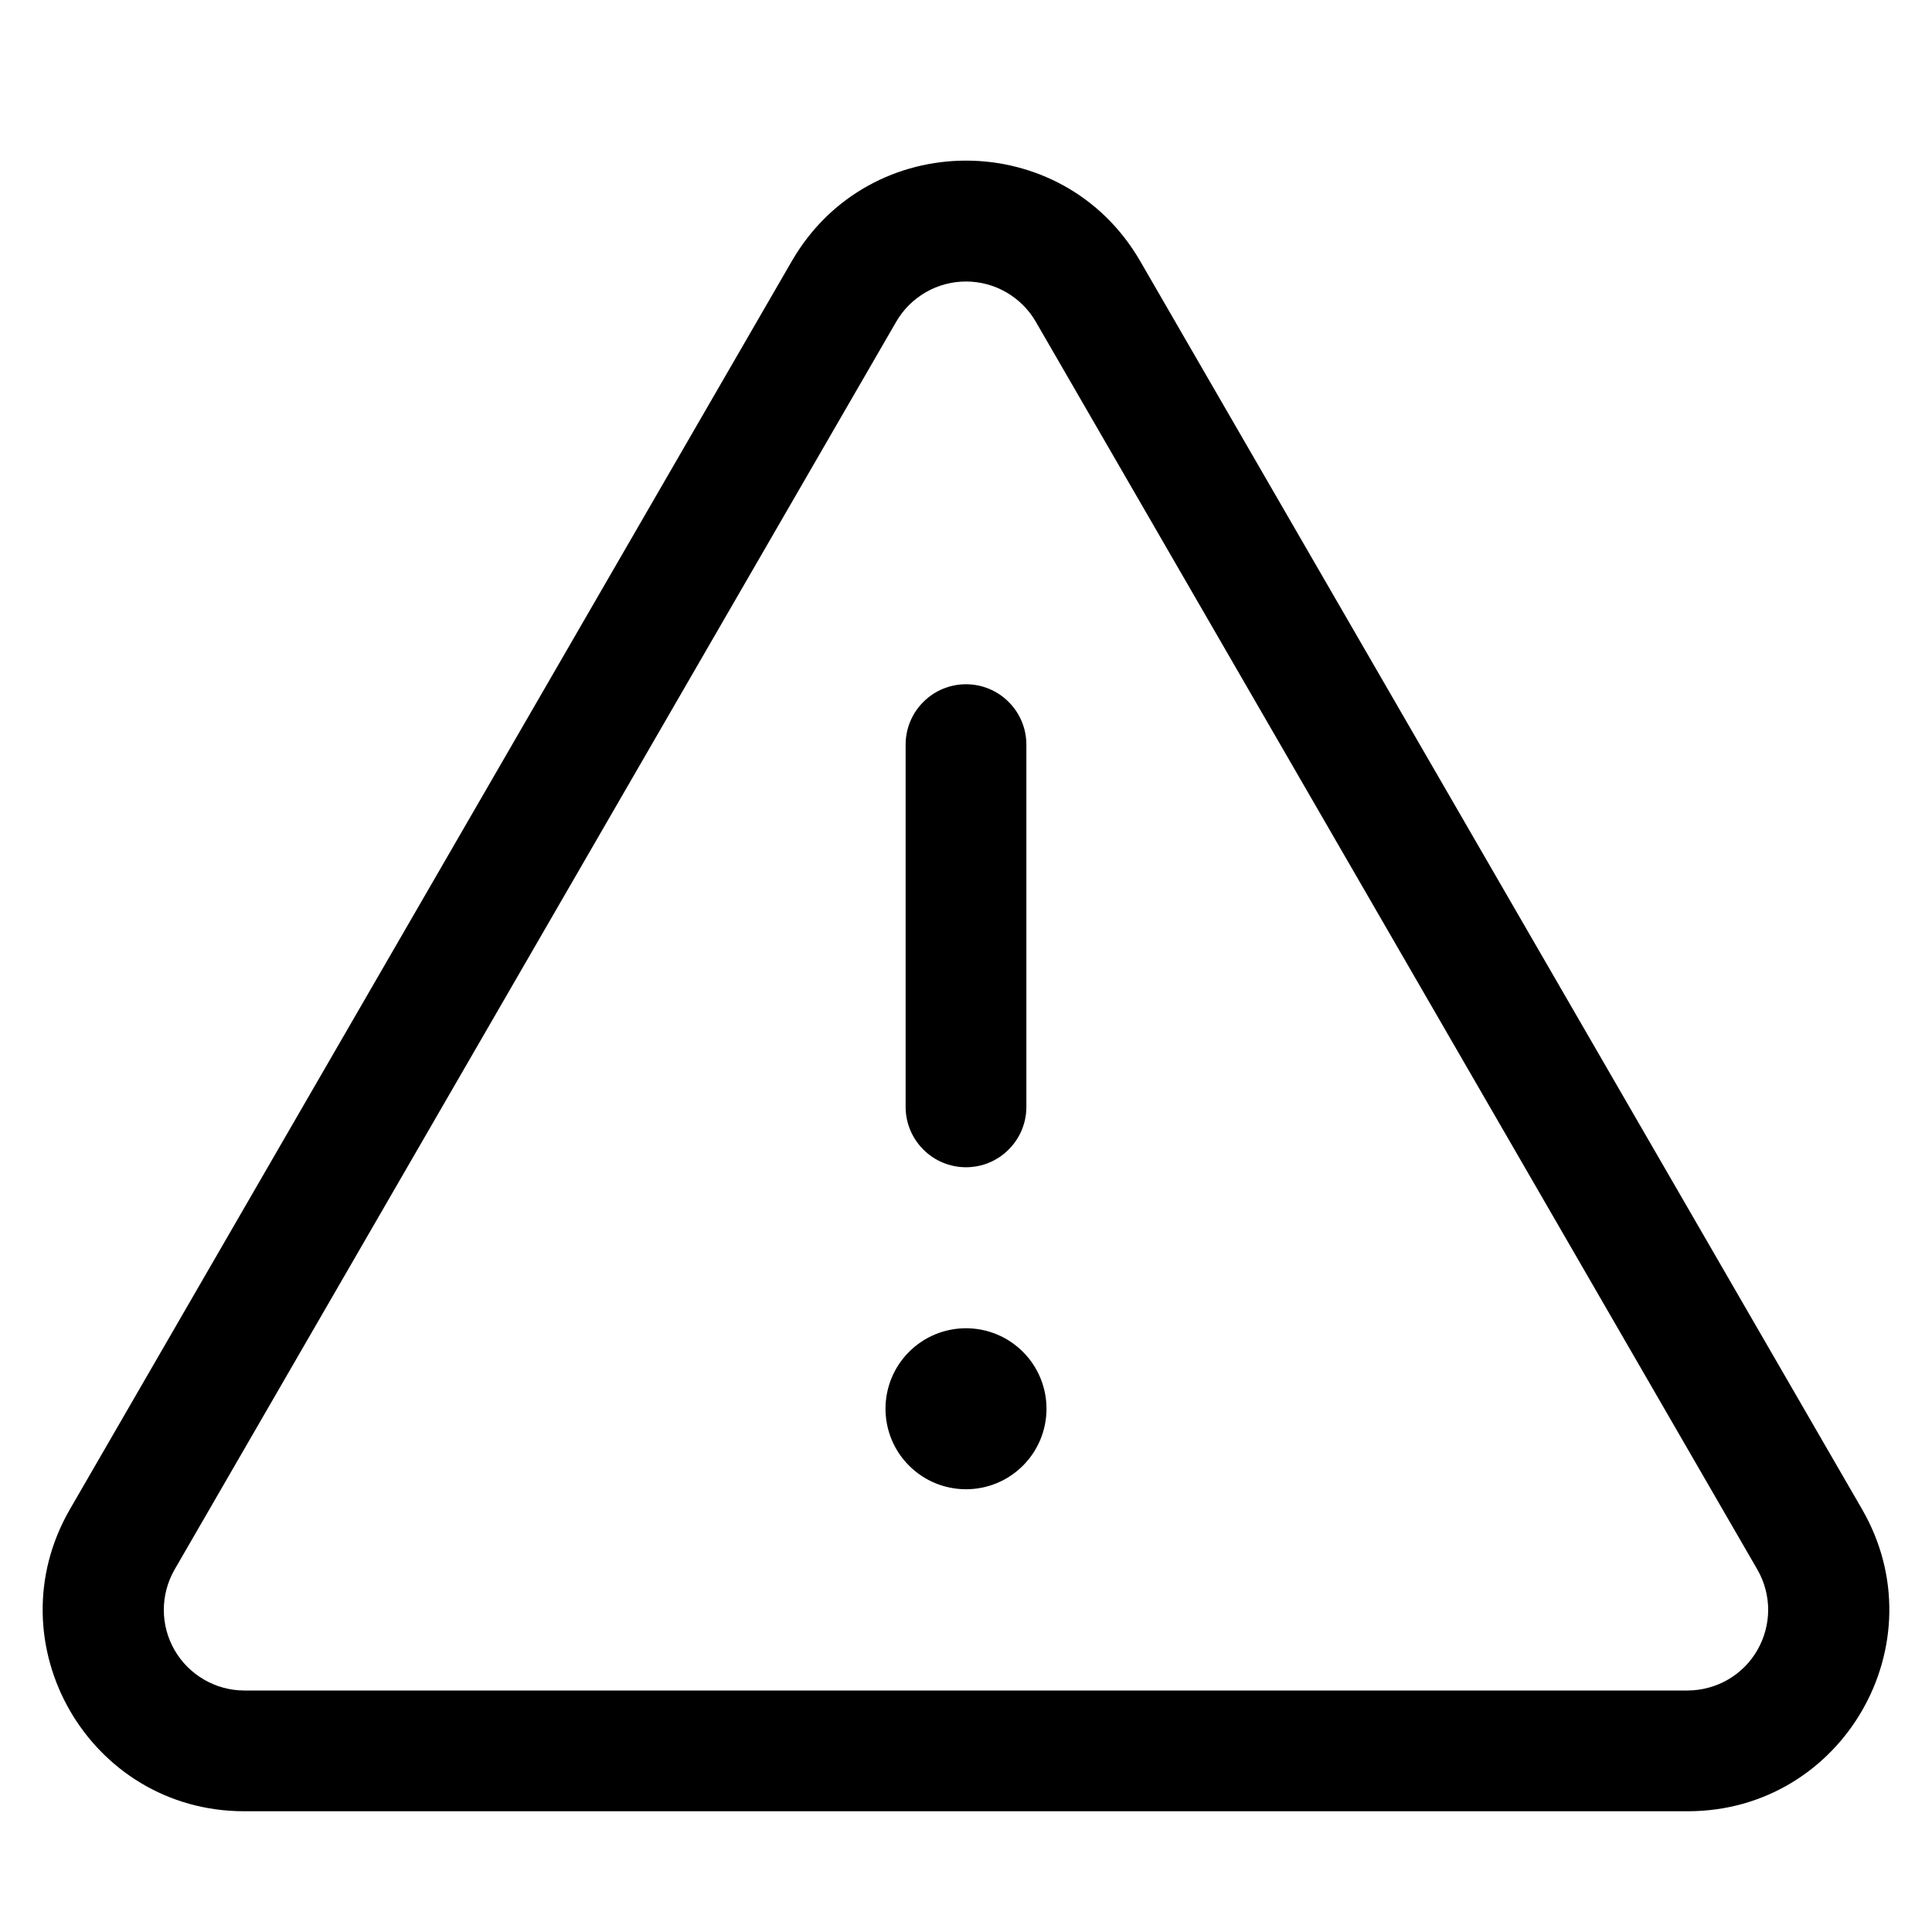 <svg width="24" height="24" viewBox="0 0 24 24" fill="none" xmlns="http://www.w3.org/2000/svg">
<path d="M13 17.5C13 17.765 12.895 18.02 12.707 18.207C12.52 18.395 12.265 18.5 12 18.5C11.735 18.5 11.48 18.395 11.293 18.207C11.105 18.02 11 17.765 11 17.5C11 17.235 11.105 16.98 11.293 16.793C11.48 16.605 11.735 16.5 12 16.5C12.265 16.5 12.52 16.605 12.707 16.793C12.895 16.98 13 17.235 13 17.5ZM12.75 9.25C12.75 9.051 12.671 8.86 12.53 8.72C12.39 8.579 12.199 8.5 12 8.5C11.801 8.5 11.61 8.579 11.47 8.72C11.329 8.86 11.25 9.051 11.25 9.25V13.75C11.25 13.949 11.329 14.14 11.47 14.28C11.61 14.421 11.801 14.5 12 14.5C12.199 14.5 12.39 14.421 12.53 14.28C12.671 14.14 12.75 13.949 12.75 13.75V9.25Z" fill="black"/>
<path d="M9.836 3.244C10.799 1.579 13.201 1.579 14.164 3.244L23.131 18.748C24.094 20.415 22.891 22.5 20.966 22.5H3.034C1.108 22.5 -0.094 20.415 0.869 18.748L9.836 3.244ZM12.866 3.995C12.778 3.843 12.651 3.718 12.499 3.63C12.348 3.543 12.175 3.497 12 3.497C11.825 3.497 11.652 3.543 11.501 3.63C11.349 3.718 11.222 3.843 11.134 3.995L2.168 19.499C2.081 19.651 2.035 19.823 2.035 19.999C2.035 20.174 2.081 20.347 2.169 20.499C2.257 20.651 2.383 20.777 2.535 20.865C2.686 20.953 2.859 21 3.034 21H20.966C21.141 20.999 21.313 20.953 21.465 20.865C21.617 20.777 21.743 20.651 21.83 20.499C21.918 20.347 21.964 20.175 21.965 20C21.965 19.824 21.919 19.652 21.832 19.5L12.866 3.995Z" fill="black"/>
</svg>

